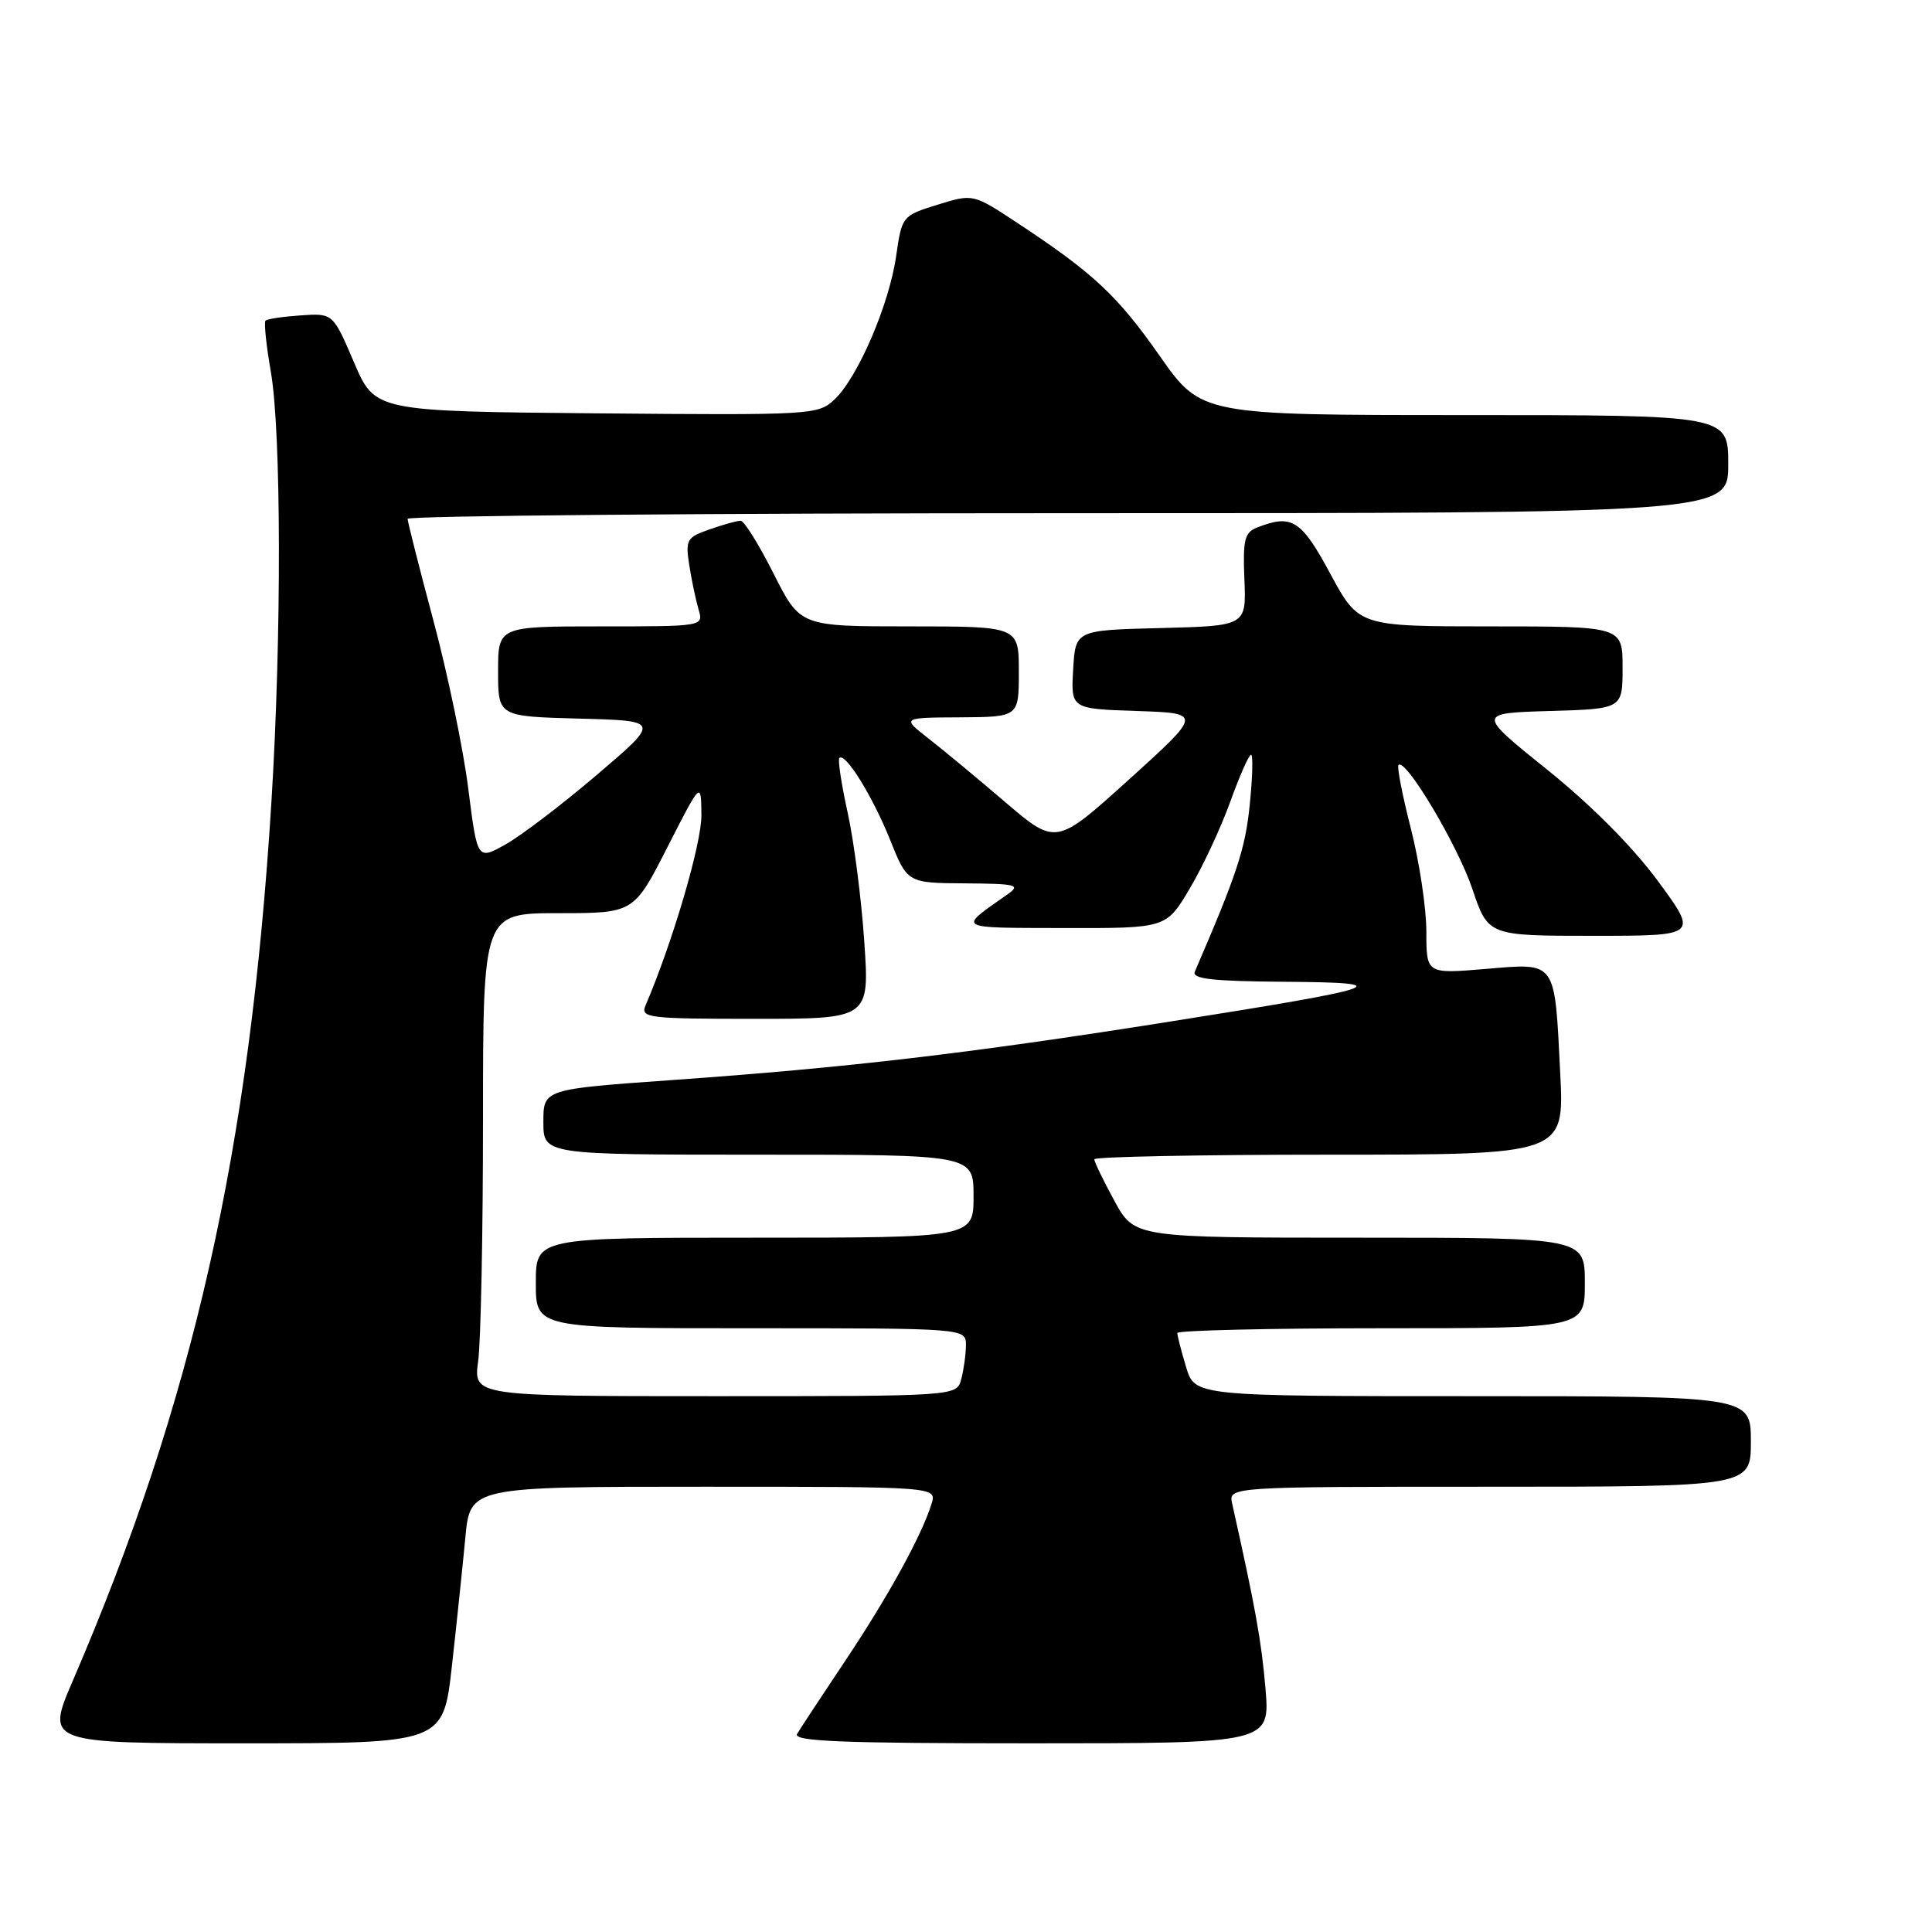 <?xml version="1.0" encoding="UTF-8" standalone="no"?>
<!DOCTYPE svg PUBLIC "-//W3C//DTD SVG 1.1//EN" "http://www.w3.org/Graphics/SVG/1.1/DTD/svg11.dtd" >
<svg xmlns="http://www.w3.org/2000/svg" xmlns:xlink="http://www.w3.org/1999/xlink" version="1.1" viewBox="0 0 256 256">
 <g >
 <path fill="currentColor"
d=" M 59.88 220.75 C 60.51 215.11 61.31 207.46 61.66 203.75 C 62.29 197.00 62.29 197.00 93.21 197.00 C 124.13 197.00 124.13 197.00 123.44 199.25 C 122.13 203.46 117.73 211.48 112.04 220.00 C 108.91 224.68 106.03 229.06 105.62 229.75 C 105.04 230.74 111.50 231.00 136.59 231.00 C 168.29 231.00 168.29 231.00 167.68 223.71 C 167.15 217.46 166.33 212.92 163.27 199.25 C 162.77 197.00 162.77 197.00 197.38 197.00 C 232.00 197.00 232.00 197.00 232.00 191.00 C 232.00 185.00 232.00 185.00 195.16 185.00 C 158.32 185.00 158.32 185.00 157.16 181.13 C 156.52 179.01 156.00 176.98 156.00 176.63 C 156.00 176.29 168.15 176.00 183.00 176.00 C 210.00 176.00 210.00 176.00 210.00 170.00 C 210.00 164.00 210.00 164.00 180.16 164.00 C 150.32 164.00 150.32 164.00 147.66 159.11 C 146.20 156.43 145.00 153.95 145.00 153.61 C 145.00 153.28 159.01 153.00 176.14 153.00 C 207.28 153.00 207.28 153.00 206.74 142.25 C 205.98 127.11 206.33 127.60 196.84 128.39 C 189.00 129.05 189.00 129.05 189.00 123.44 C 189.00 120.36 188.08 114.22 186.95 109.80 C 185.82 105.38 185.08 101.58 185.31 101.36 C 186.25 100.42 193.13 111.97 195.08 117.75 C 197.18 124.00 197.18 124.00 211.10 124.00 C 225.02 124.00 225.02 124.00 219.69 116.75 C 216.36 112.23 210.85 106.68 205.03 102.00 C 195.70 94.50 195.70 94.50 205.35 94.21 C 215.00 93.93 215.00 93.93 215.00 88.46 C 215.00 83.00 215.00 83.00 197.52 83.00 C 180.04 83.00 180.04 83.00 176.27 76.02 C 172.41 68.86 171.18 68.09 166.57 69.90 C 164.91 70.55 164.67 71.52 164.89 76.79 C 165.14 82.93 165.14 82.93 153.82 83.22 C 142.50 83.50 142.50 83.50 142.20 88.71 C 141.90 93.92 141.90 93.92 150.61 94.21 C 159.31 94.50 159.31 94.50 149.62 103.27 C 139.93 112.03 139.93 112.03 133.18 106.27 C 129.47 103.09 124.87 99.28 122.96 97.80 C 119.50 95.09 119.50 95.09 127.25 95.05 C 135.00 95.00 135.00 95.00 135.00 89.00 C 135.00 83.00 135.00 83.00 120.51 83.00 C 106.03 83.00 106.03 83.00 102.50 76.00 C 100.56 72.15 98.60 69.00 98.14 69.00 C 97.68 69.00 95.83 69.51 94.04 70.14 C 90.99 71.20 90.81 71.51 91.33 74.89 C 91.64 76.87 92.20 79.51 92.56 80.75 C 93.23 83.00 93.23 83.00 79.62 83.00 C 66.00 83.00 66.00 83.00 66.00 88.97 C 66.00 94.93 66.00 94.93 76.75 95.22 C 87.50 95.50 87.50 95.50 79.15 102.62 C 74.56 106.54 69.10 110.70 67.02 111.87 C 63.25 113.99 63.25 113.99 62.05 104.51 C 61.40 99.30 59.32 89.29 57.44 82.27 C 55.56 75.25 54.02 69.16 54.01 68.75 C 54.01 68.34 93.38 68.00 141.50 68.00 C 229.00 68.00 229.00 68.00 229.00 61.50 C 229.00 55.00 229.00 55.00 194.08 55.00 C 159.17 55.00 159.17 55.00 153.66 47.15 C 148.04 39.13 144.89 36.19 134.72 29.48 C 128.93 25.67 128.93 25.67 124.22 27.13 C 119.55 28.58 119.51 28.63 118.74 33.95 C 117.82 40.37 113.66 50.03 110.57 52.94 C 108.40 54.98 107.59 55.02 79.01 54.77 C 49.68 54.50 49.68 54.50 46.90 48.00 C 44.12 41.50 44.12 41.50 39.85 41.79 C 37.50 41.95 35.40 42.26 35.18 42.49 C 34.96 42.71 35.28 45.76 35.89 49.28 C 37.27 57.23 37.32 84.22 35.98 106.00 C 33.13 152.33 25.62 185.62 9.63 222.75 C 6.08 231.00 6.08 231.00 32.40 231.00 C 58.73 231.00 58.73 231.00 59.88 220.75 Z  M 63.36 180.36 C 63.71 177.81 64.00 163.41 64.00 148.36 C 64.00 121.00 64.00 121.00 73.99 121.00 C 83.98 121.00 83.98 121.00 88.44 112.25 C 92.90 103.50 92.90 103.50 92.94 108.00 C 92.98 111.74 89.14 124.81 85.53 133.25 C 84.84 134.87 85.89 135.00 100.00 135.00 C 115.22 135.00 115.22 135.00 114.52 124.75 C 114.14 119.11 113.15 111.43 112.32 107.68 C 111.49 103.93 111.00 100.67 111.22 100.44 C 112.00 99.66 115.61 105.48 117.93 111.25 C 120.23 117.00 120.23 117.00 127.87 117.05 C 134.71 117.10 135.29 117.25 133.50 118.51 C 126.86 123.17 126.46 122.93 141.02 122.97 C 154.53 123.00 154.53 123.00 157.64 117.75 C 159.36 114.86 161.77 109.69 163.01 106.25 C 164.25 102.81 165.49 100.00 165.77 100.00 C 166.05 100.00 165.97 103.02 165.59 106.71 C 165.00 112.49 163.91 115.79 158.32 128.75 C 157.91 129.71 160.66 130.02 170.14 130.09 C 185.60 130.19 183.73 130.83 154.50 135.45 C 128.17 139.61 112.33 141.46 89.25 143.10 C 72.00 144.32 72.00 144.32 72.00 148.66 C 72.00 153.00 72.00 153.00 100.50 153.00 C 129.00 153.00 129.00 153.00 129.00 158.50 C 129.00 164.00 129.00 164.00 100.00 164.00 C 71.00 164.00 71.00 164.00 71.00 170.00 C 71.00 176.00 71.00 176.00 99.50 176.00 C 128.00 176.00 128.00 176.00 127.99 178.25 C 127.98 179.49 127.70 181.51 127.37 182.75 C 126.77 185.00 126.77 185.00 94.75 185.00 C 62.73 185.00 62.73 185.00 63.36 180.36 Z "/>
</g>
</svg>
